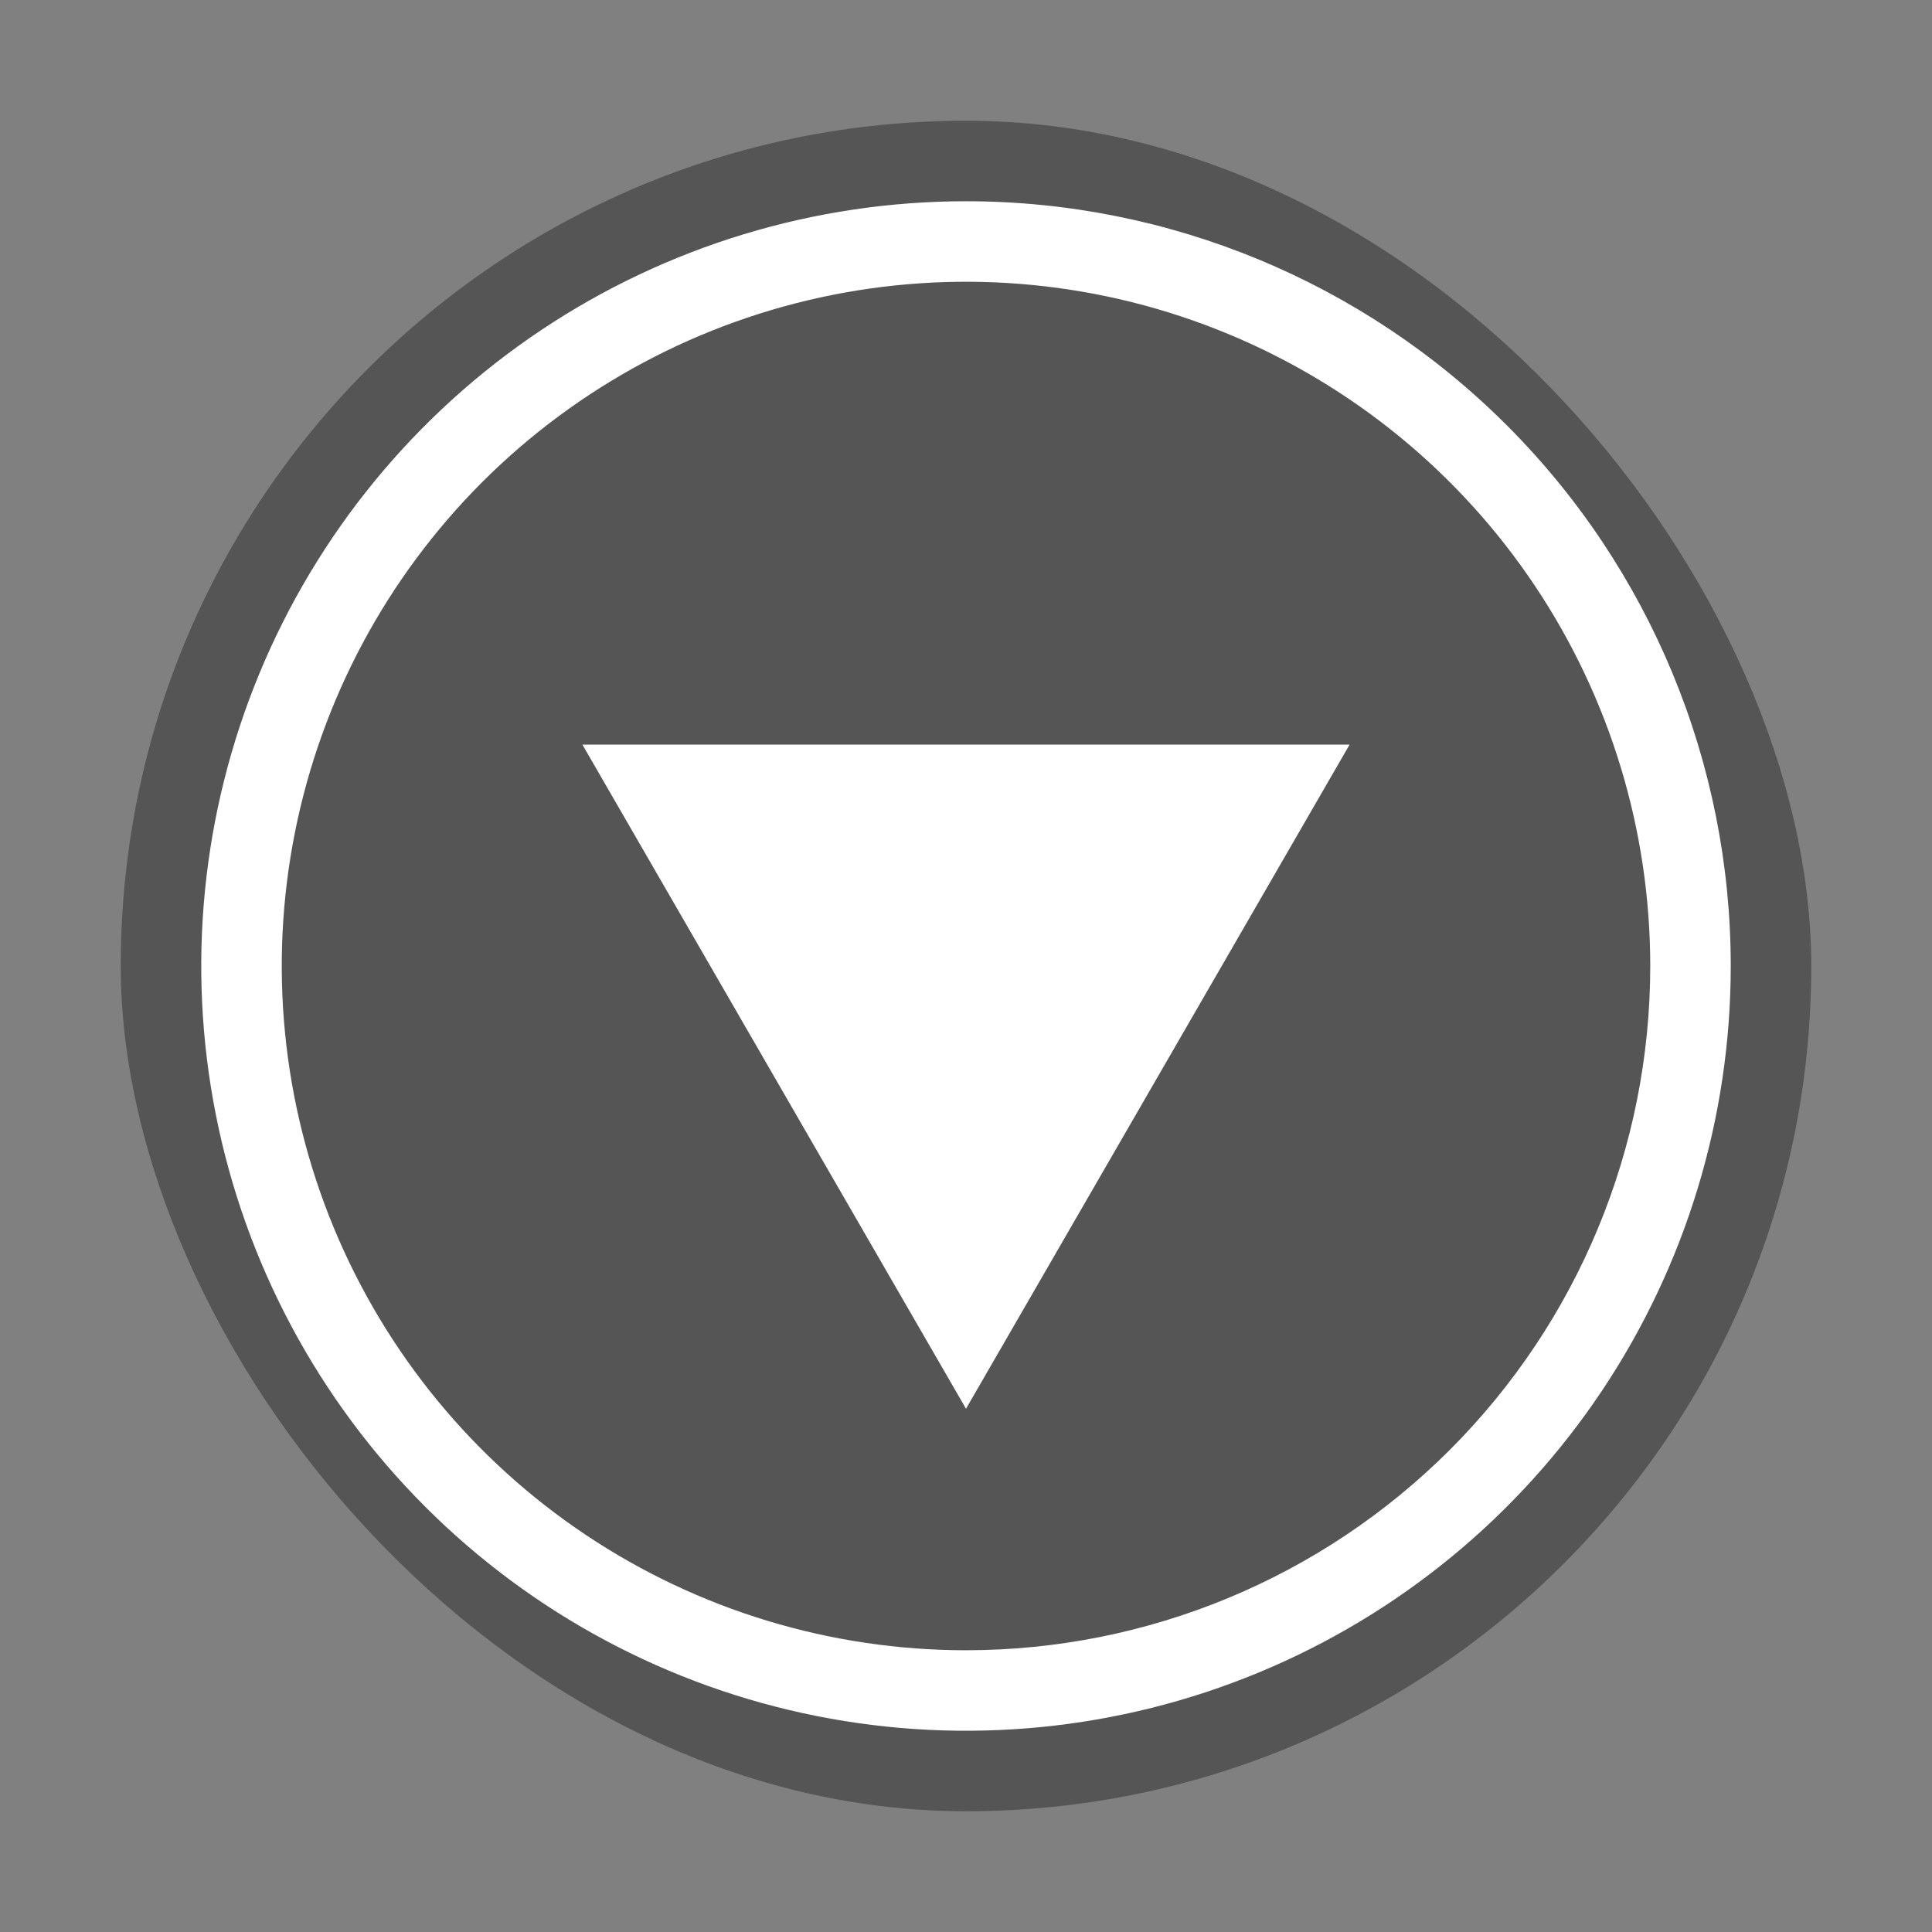 <svg width="48" height="48" viewBox="0 0 48 48" fill="none" xmlns="http://www.w3.org/2000/svg">
<rect x="0" y="0" width="48" height="48" fill="#808080" stroke="none"/>
<rect opacity="0.5" x="3" y="3" width="42" height="42" rx="21" fill="#2B2B2B"/>
<path d="M24 5C20.242 5 16.569 6.114 13.444 8.202C10.32 10.29 7.884 13.257 6.446 16.729C5.008 20.201 4.632 24.021 5.365 27.707C6.098 31.392 7.908 34.778 10.565 37.435C13.222 40.092 16.608 41.902 20.293 42.635C23.979 43.368 27.799 42.992 31.271 41.554C34.743 40.116 37.71 37.68 39.798 34.556C41.886 31.431 43 27.758 43 24C43 18.961 40.998 14.128 37.435 10.565C33.872 7.002 29.039 5 24 5ZM24 41C20.638 41 17.351 40.003 14.555 38.135C11.76 36.267 9.581 33.612 8.294 30.506C7.007 27.399 6.671 23.981 7.327 20.683C7.983 17.386 9.602 14.357 11.979 11.979C14.357 9.602 17.386 7.983 20.683 7.327C23.981 6.671 27.399 7.007 30.506 8.294C33.612 9.581 36.267 11.76 38.135 14.555C40.003 17.351 41 20.638 41 24C41 28.509 39.209 32.833 36.021 36.021C32.833 39.209 28.509 41 24 41Z" fill="white"/>
<path d="M24 35L33.53 18.5H14.47L24 35Z" fill="white"/>
</svg>
